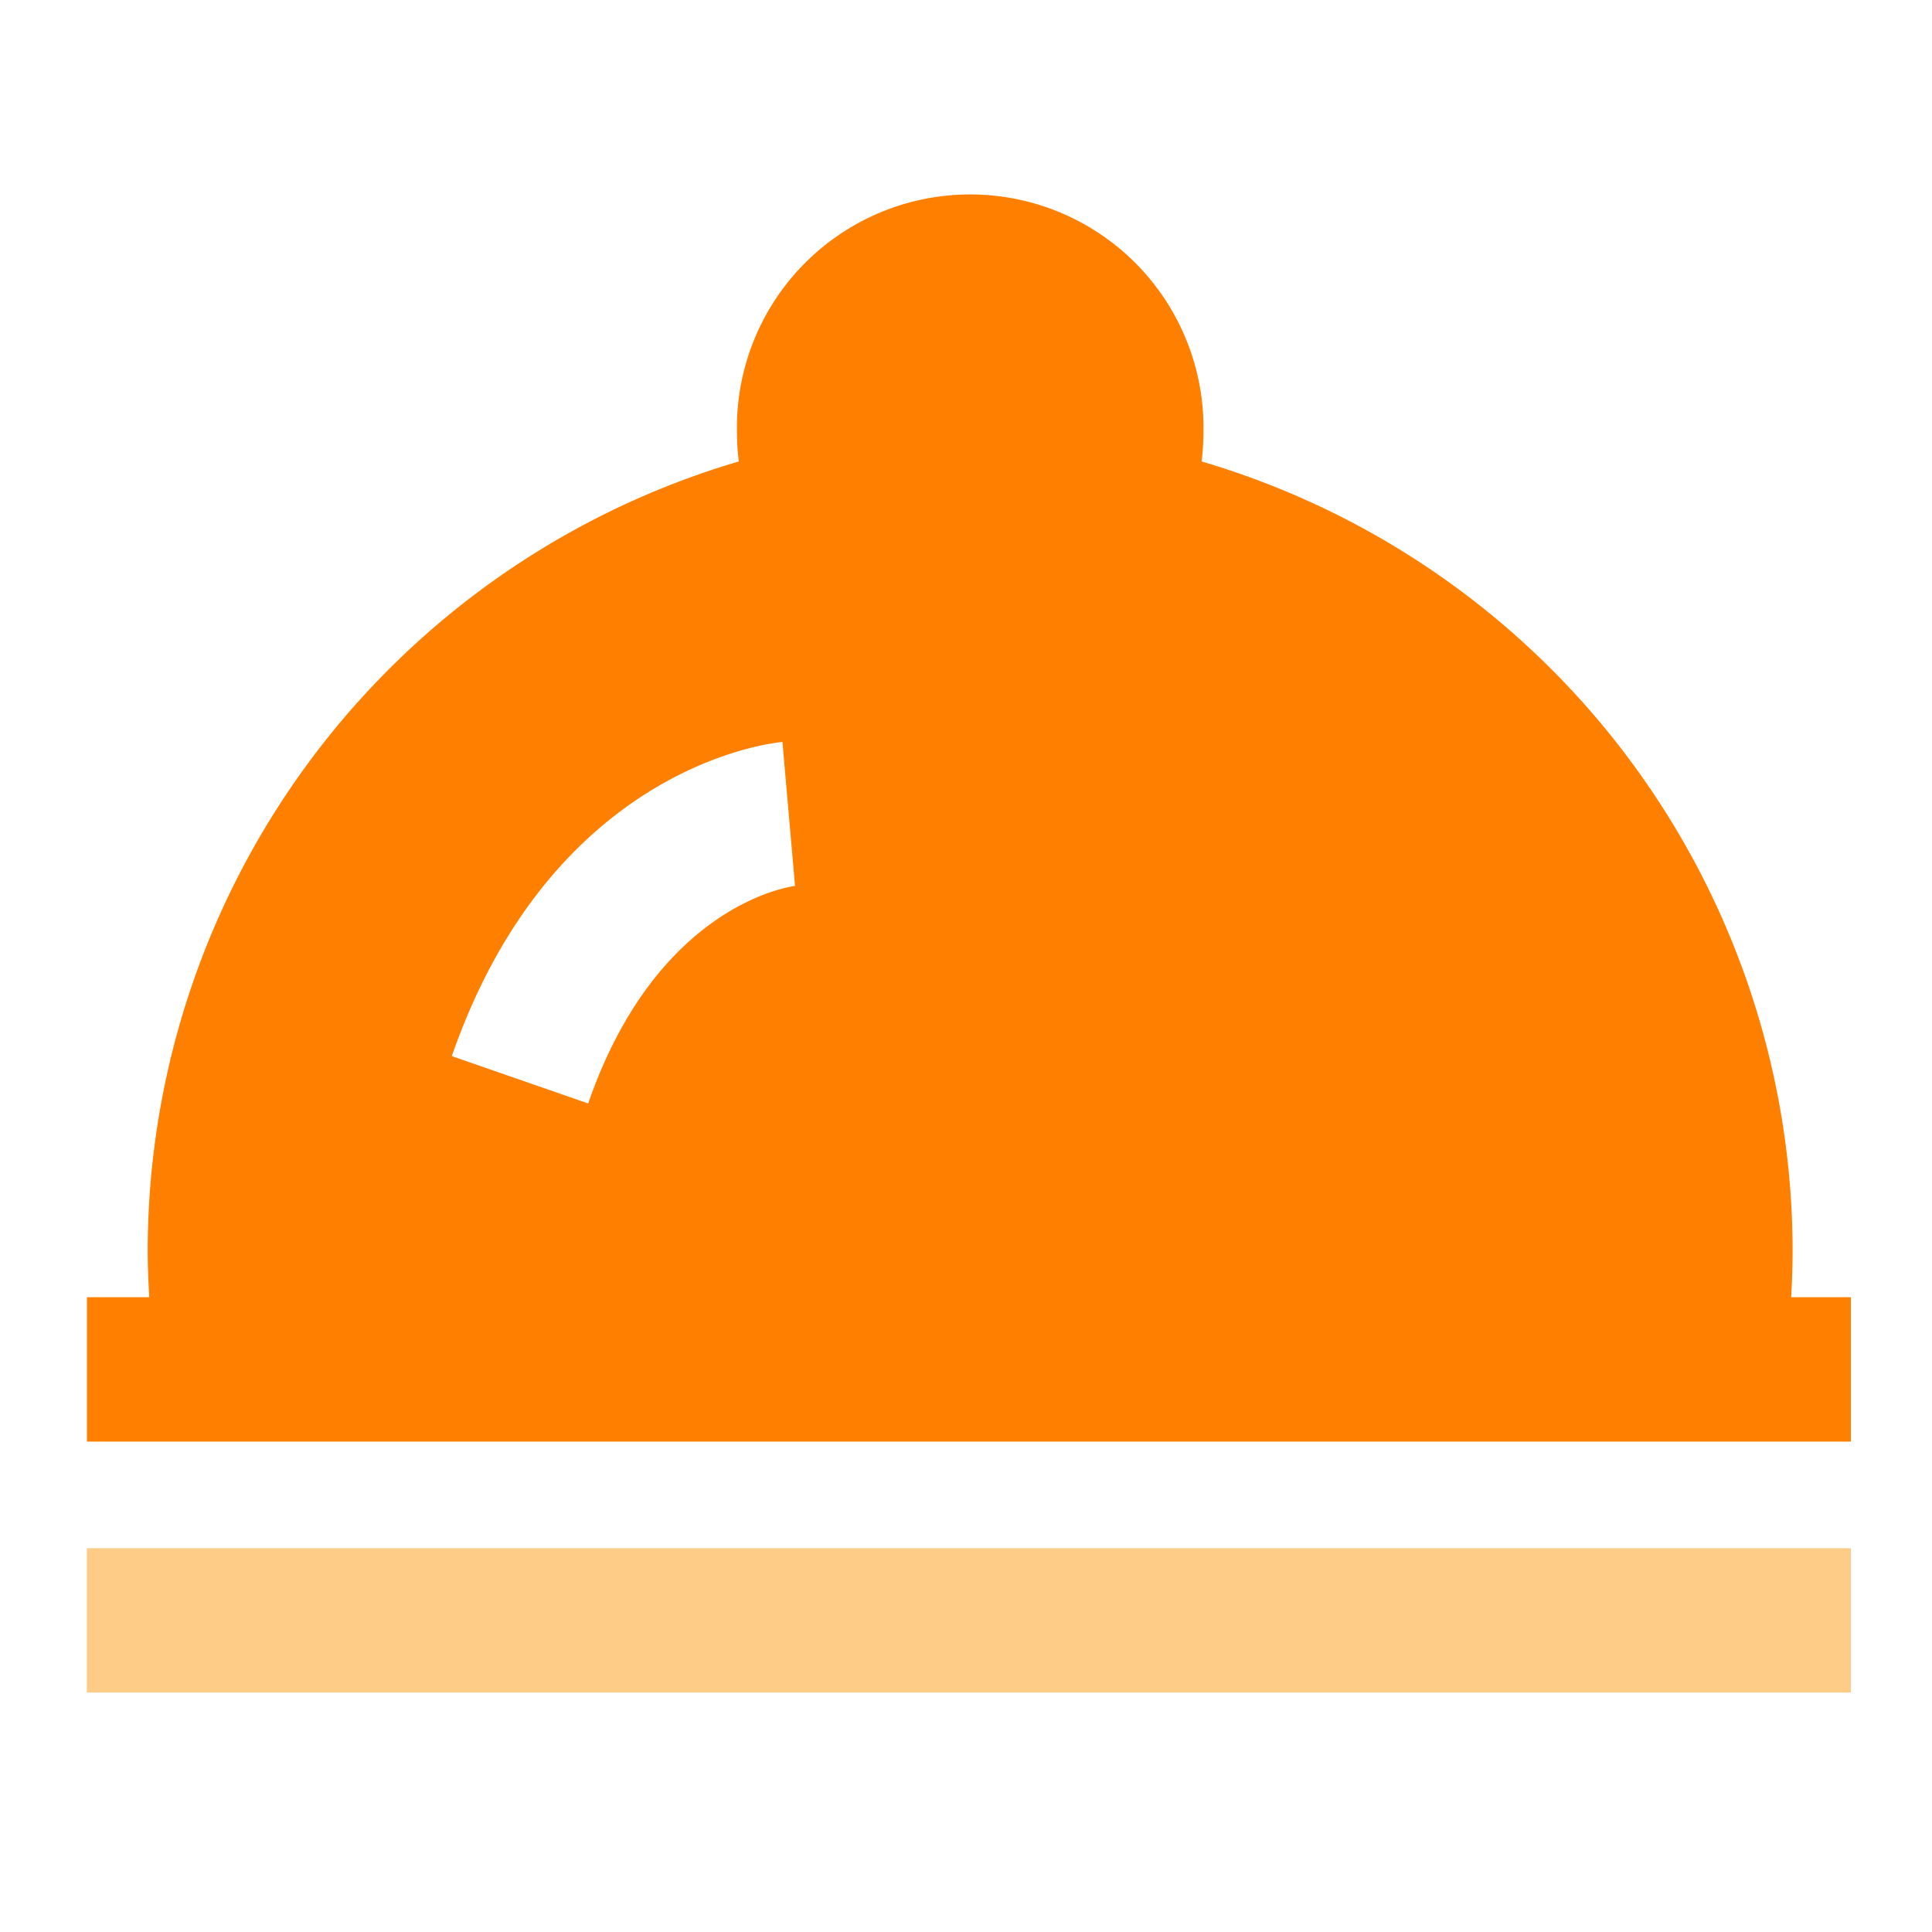 <?xml version="1.0" standalone="no"?><!DOCTYPE svg PUBLIC "-//W3C//DTD SVG 1.1//EN"
        "http://www.w3.org/Graphics/SVG/1.1/DTD/svg11.dtd">
<svg class="icon" width="200px" height="200.00px" viewBox="0 0 1024 1024" version="1.1"
     xmlns="http://www.w3.org/2000/svg">
    <path d="M46.029 820.582H980.992v76.493H46.029z" fill="#FECC87"/>
    <path d="M949.35 687.565c0.461-8.294 0.768-16.538 0.768-24.781a436.582 436.582 0 0 0-313.242-418.202 127.386 127.386 0 0 0 0.973-15.36 123.648 123.648 0 1 0-247.245 0 127.386 127.386 0 0 0 0.973 15.36 436.531 436.531 0 0 0-313.293 418.202c0 8.243 0.358 16.486 0.819 24.781H46.08v76.493h934.912v-76.493zM311.757 584.858l-72.294-25.088C293.018 405.555 409.6 393.677 414.72 393.267l6.656 76.237h0.563c-3.072 0.256-73.779 9.933-110.182 115.354z"
          fill="#FF7F00"/>
</svg>